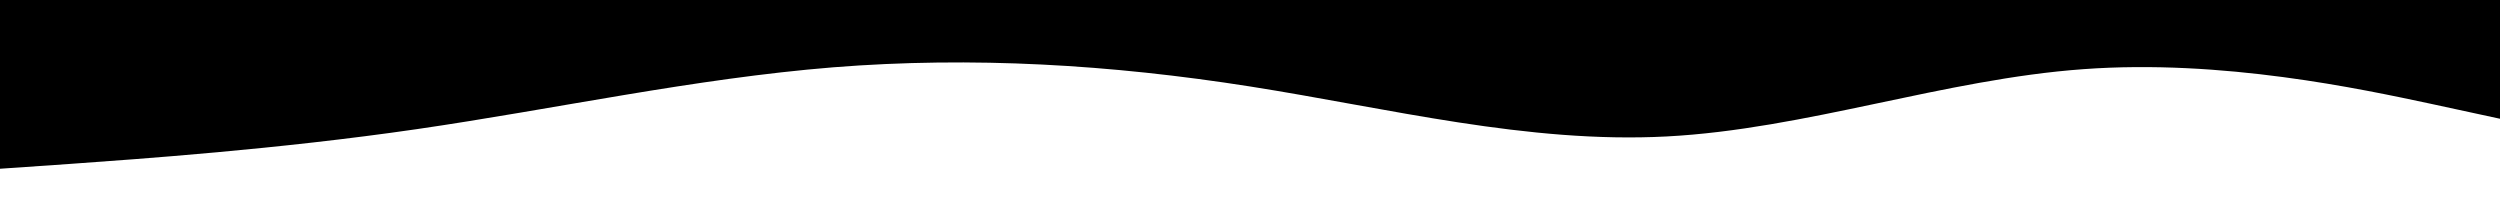     <svg
      id="visual"
      viewBox="0 0 1200 100"
      width="1200"
      height="100"
      xmlns="http://www.w3.org/2000/svg"
      version="1.1"
      preserveAspectRatio="none"
  
    >
      <path
        d="M0 81L33.3 78.7C66.7 76.3 133.3 71.7 200 62C266.7 52.3 333.3 37.7 400 32.3C466.7 27 533.3 31 600 41.5C666.7 52 733.3 69 800 65.5C866.7 62 933.3 38 1000 33.2C1066.7 28.3 1133.3 42.7 1166.7 49.8L1200 57L1200 0L1166.7 0C1133.3 0 1066.7 0 1000 0C933.3 0 866.7 0 800 0C733.3 0 666.7 0 600 0C533.3 0 466.7 0 400 0C333.3 0 266.7 0 200 0C133.3 0 66.7 0 33.3 0L0 0Z"
        fill="#currentColor"
        stroke-linecap="round"
        stroke-linejoin="miter"
      ></path>
    </svg>